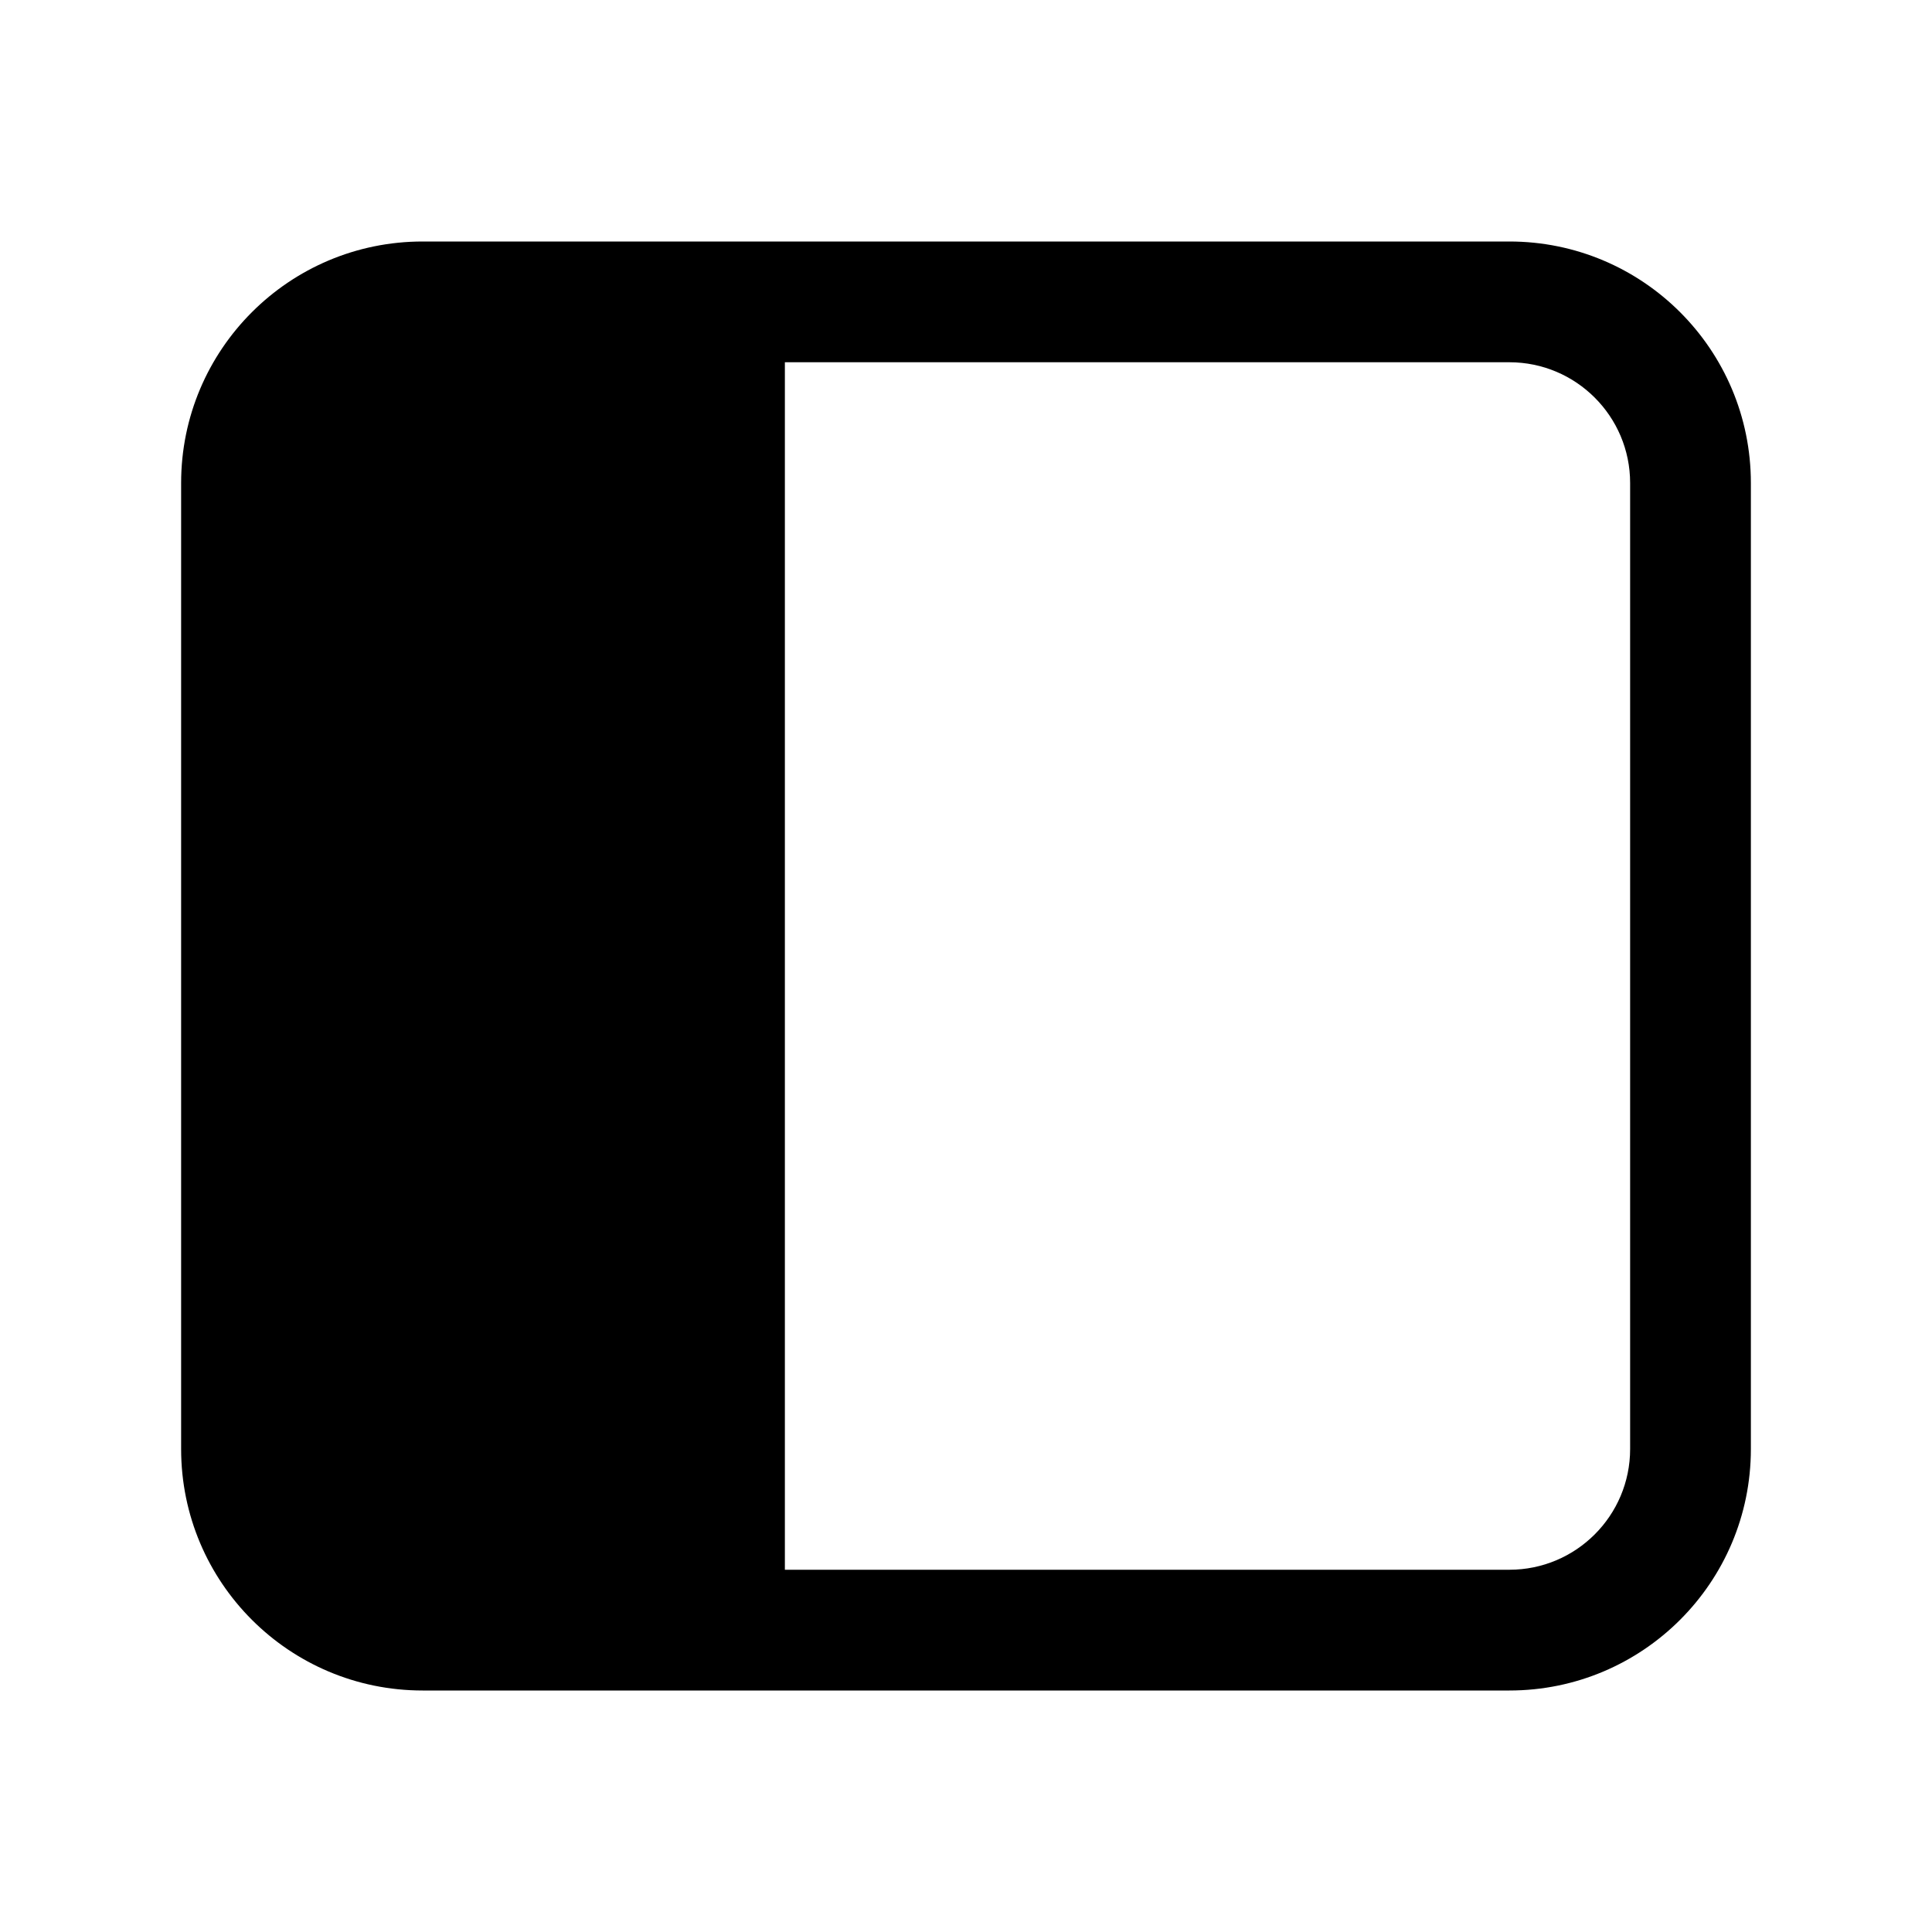 <svg viewBox="0 0 24 24" xmlns="http://www.w3.org/2000/svg">
<path fill-rule="evenodd" clip-rule="evenodd" d="M2.25 6C2.25 4.343 3.593 3 5.25 3H18.75C20.407 3 21.75 4.343 21.75 6V18C21.75 19.657 20.407 21 18.75 21H5.25C3.593 21 2.25 19.657 2.25 18V6ZM9.75 4.5H18.75C19.578 4.5 20.25 5.172 20.25 6V18C20.25 18.828 19.578 19.5 18.75 19.5H9.75V4.5Z" />
</svg>
